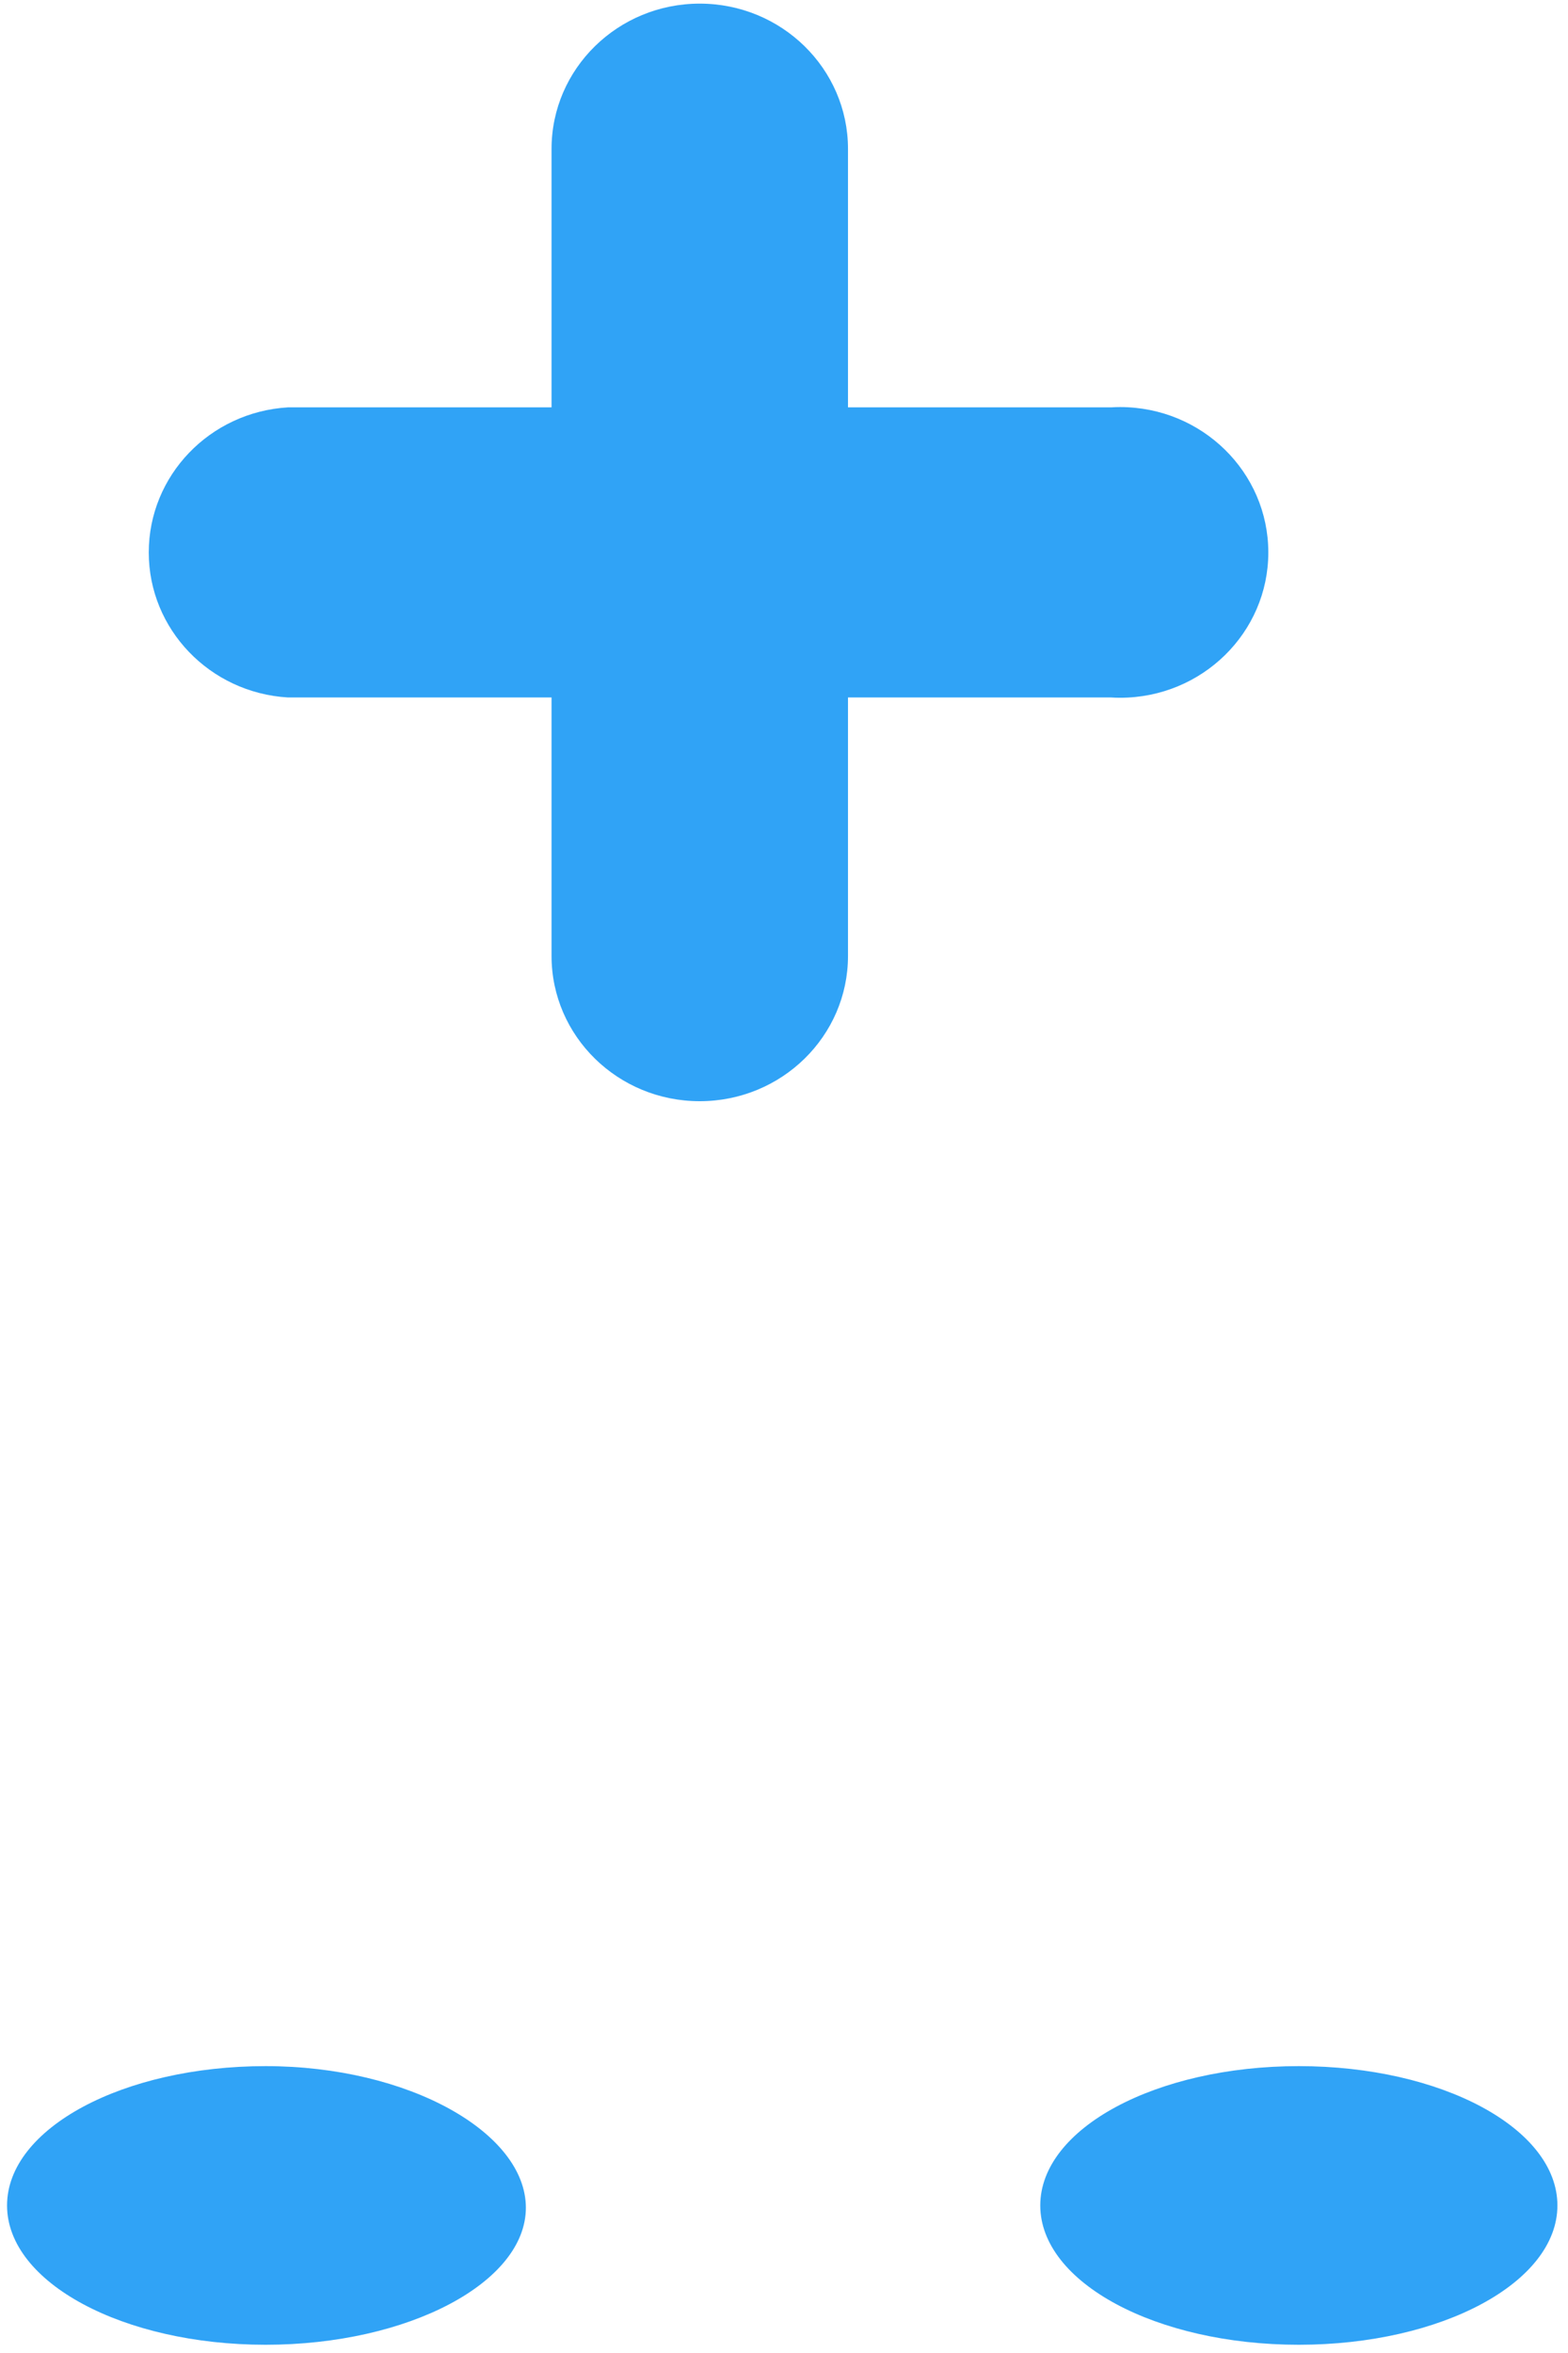 ﻿<?xml version="1.0" encoding="utf-8"?>
<svg version="1.1" xmlns:xlink="http://www.w3.org/1999/xlink" width="16px" height="24px" xmlns="http://www.w3.org/2000/svg">
  <g transform="matrix(1 0 0 1 -620 -998 )">
    <path d="M 7.14 0.037  C 6.305 0.037  5.628 0.701  5.628 1.519  L 5.628 4.155  L 2.938 4.155  C 2.14 4.203  1.518 4.851  1.518 5.635  C 1.518 6.418  2.14 7.066  2.938 7.114  L 5.628 7.114  L 5.628 9.75  C 5.628 10.569  6.305 11.232  7.14 11.232  C 7.975 11.232  8.653 10.569  8.653 9.75  L 8.653 7.114  L 11.337 7.114  C 11.368 7.116  11.399 7.117  11.429 7.117  C 12.265 7.117  12.942 6.453  12.942 5.635  C 12.942 4.816  12.265 4.152  11.429 4.152  C 11.399 4.152  11.368 4.153  11.337 4.155  L 8.653 4.155  L 8.653 1.519  C 8.653 0.701  7.975 0.037  7.14 0.037  Z M 5.366 22.518  C 5.366 21.754  4.172 21.074  2.71 21.074  C 1.255 21.074  0.072 21.709  0.072 22.495  C 0.072 23.281  1.255 23.916  2.71 23.916  C 4.166 23.916  5.366 23.281  5.366 22.518  Z M 15.892 22.495  C 15.892 21.709  14.709 21.074  13.253 21.074  C 11.797 21.074  10.615 21.709  10.615 22.495  C 10.615 23.281  11.797 23.916  13.253 23.916  C 14.709 23.916  15.892 23.281  15.892 22.495  Z " fill-rule="nonzero" fill="#30a3f6" stroke="none" transform="matrix(1 0 0 1 620 998 )" />
  </g>
</svg>